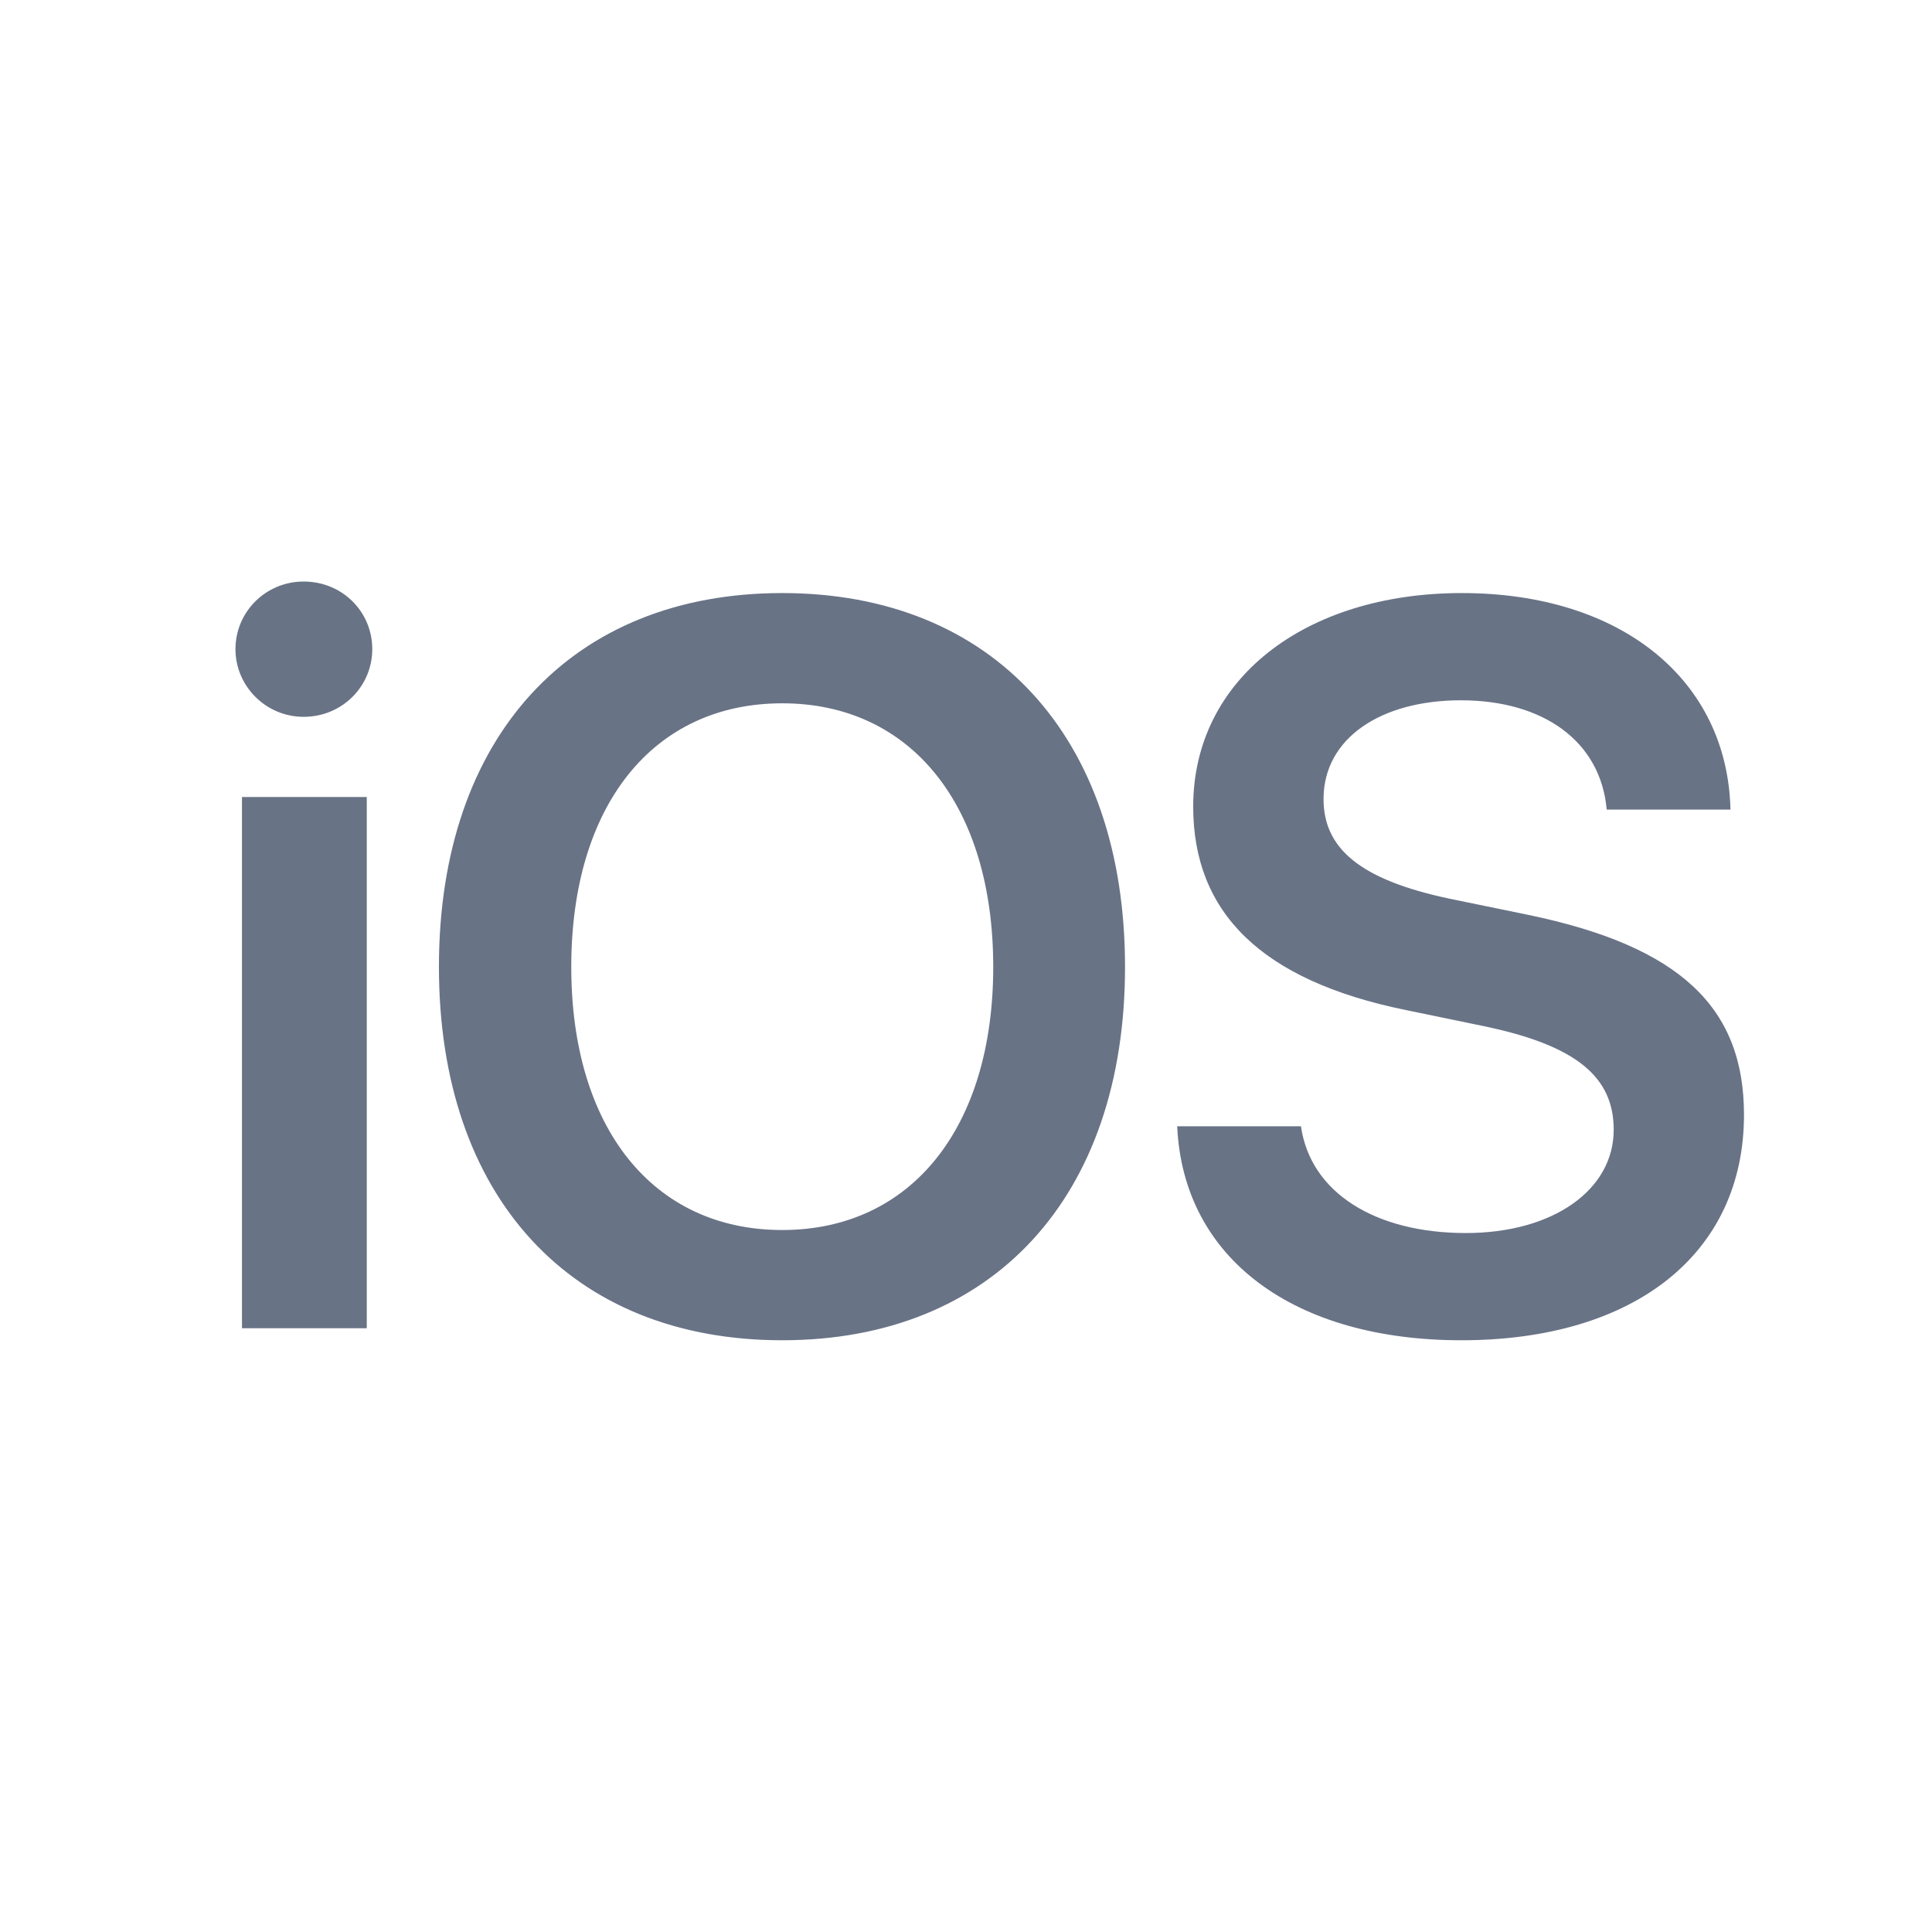 <?xml version="1.0" encoding="utf-8"?>
<!-- Generator: Adobe Illustrator 20.1.0, SVG Export Plug-In . SVG Version: 6.00 Build 0)  -->
<svg
    width="24px"
    height="24px"
    viewBox="0 0 32 32"
    version="1.1"
    xmlns="http://www.w3.org/2000/svg"
    xmlns:xlink="http://www.w3.org/1999/xlink"
>
    <g
    id="logo-ios"
    stroke="none"
    stroke-width="1"
    fill="none"
    fill-rule="evenodd"
    >
    <path
        d="M4.008,22 L4.008,13.201 L6.075,13.201 L6.075,22 L4.008,22 Z M5.029,11.873 C4.406,11.873 3.9,11.367 3.9,10.752 C3.9,10.13 4.406,9.632 5.029,9.632 C5.668,9.632 6.166,10.13 6.166,10.752 C6.166,11.367 5.668,11.873 5.029,11.873 Z M12.956,9.823 C16.443,9.823 18.634,12.205 18.634,16.015 C18.634,19.825 16.443,22.199 12.956,22.199 C9.462,22.199 7.27,19.825 7.27,16.015 C7.27,12.205 9.462,9.823 12.956,9.823 Z M12.956,11.649 C10.815,11.649 9.462,13.342 9.462,16.015 C9.462,18.68 10.815,20.373 12.956,20.373 C15.09,20.373 16.451,18.68 16.451,16.015 C16.451,13.342 15.09,11.649 12.956,11.649 Z M19.498,18.655 L21.548,18.655 C21.706,19.759 22.785,20.423 24.279,20.423 C25.723,20.423 26.728,19.709 26.728,18.713 C26.728,17.85 26.13,17.318 24.57,16.995 L23.283,16.729 C20.884,16.239 19.763,15.11 19.763,13.359 C19.763,11.25 21.615,9.823 24.213,9.823 C26.861,9.823 28.612,11.267 28.662,13.409 L26.612,13.409 C26.512,12.28 25.566,11.599 24.196,11.599 C22.868,11.599 21.922,12.23 21.922,13.234 C21.922,14.048 22.519,14.571 24.013,14.886 L25.308,15.152 C27.832,15.675 28.886,16.688 28.886,18.464 C28.886,20.755 27.085,22.199 24.204,22.199 C21.432,22.199 19.597,20.846 19.498,18.655 Z"
        id="iOS"
        fill="#697386"
        fill-rule="nonzero"
    ></path>
    </g>
</svg>
